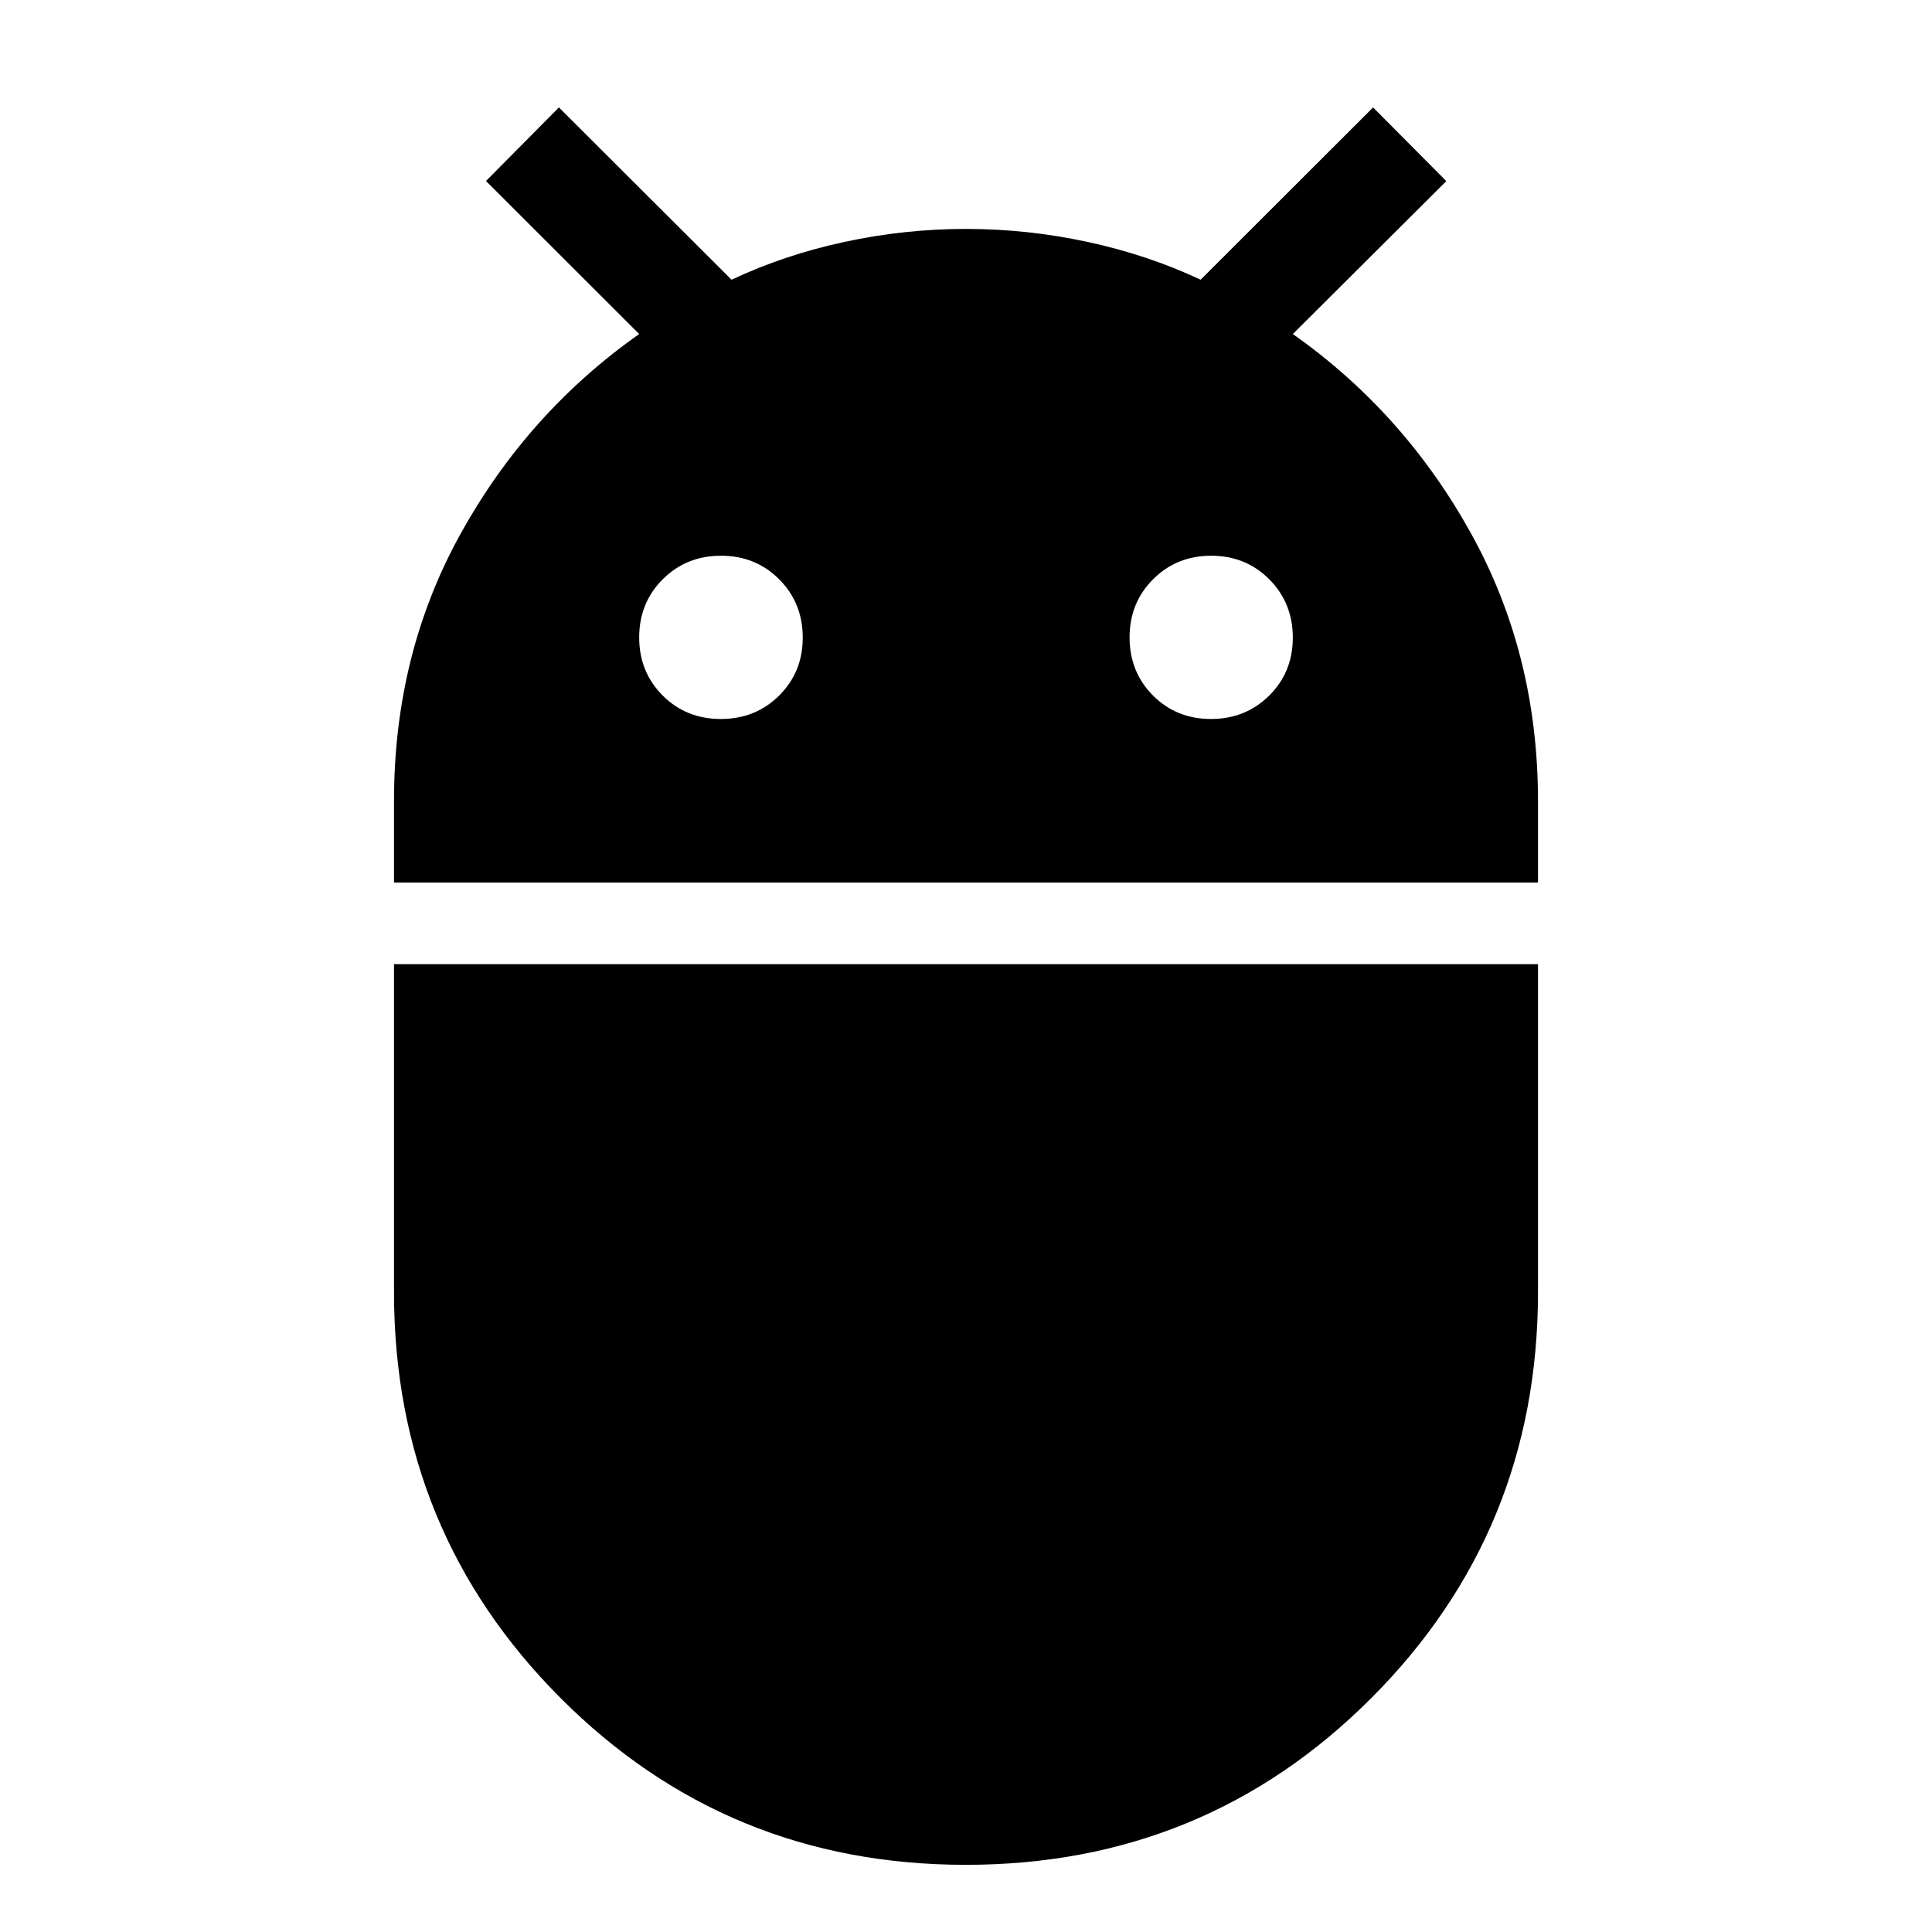 <svg xmlns="http://www.w3.org/2000/svg" viewBox="0 -960 960 960" width="32" height="32"><path d="M195.78-521.46v-40.66q0-73.18 33.34-133.12t88.49-98.78l-76.12-76.04 36.23-36.56 85.78 85.61q26.14-12.32 56.08-18.78 29.94-6.46 60.42-6.46t60.42 6.46q29.94 6.46 56.17 18.78l85.69-85.61L718.67-870l-76.28 75.98q55.15 38.84 88.49 98.95 33.34 60.11 33.34 133.07v40.54H195.78Zm405.94-81.28q17.19 0 28.93-11.63 11.74-11.63 11.74-28.82 0-17.19-11.69-28.93-11.69-11.74-28.88-11.74-17.19 0-28.87 11.7-11.67 11.69-11.67 28.88 0 17.19 11.62 28.87 11.63 11.67 28.82 11.67Zm-243.55 0q17.24 0 28.97-11.63 11.74-11.63 11.74-28.82 0-17.19-11.69-28.93-11.69-11.74-28.93-11.74-17.24 0-28.94 11.7-11.71 11.69-11.71 28.88 0 17.19 11.66 28.87 11.66 11.67 28.9 11.67ZM479.95-33.38q-118.78 0-201.48-82.94-82.69-82.94-82.69-201.62v-162.97h568.44v162.97q0 118.69-82.74 201.62-82.74 82.94-201.53 82.94Z"/></svg>